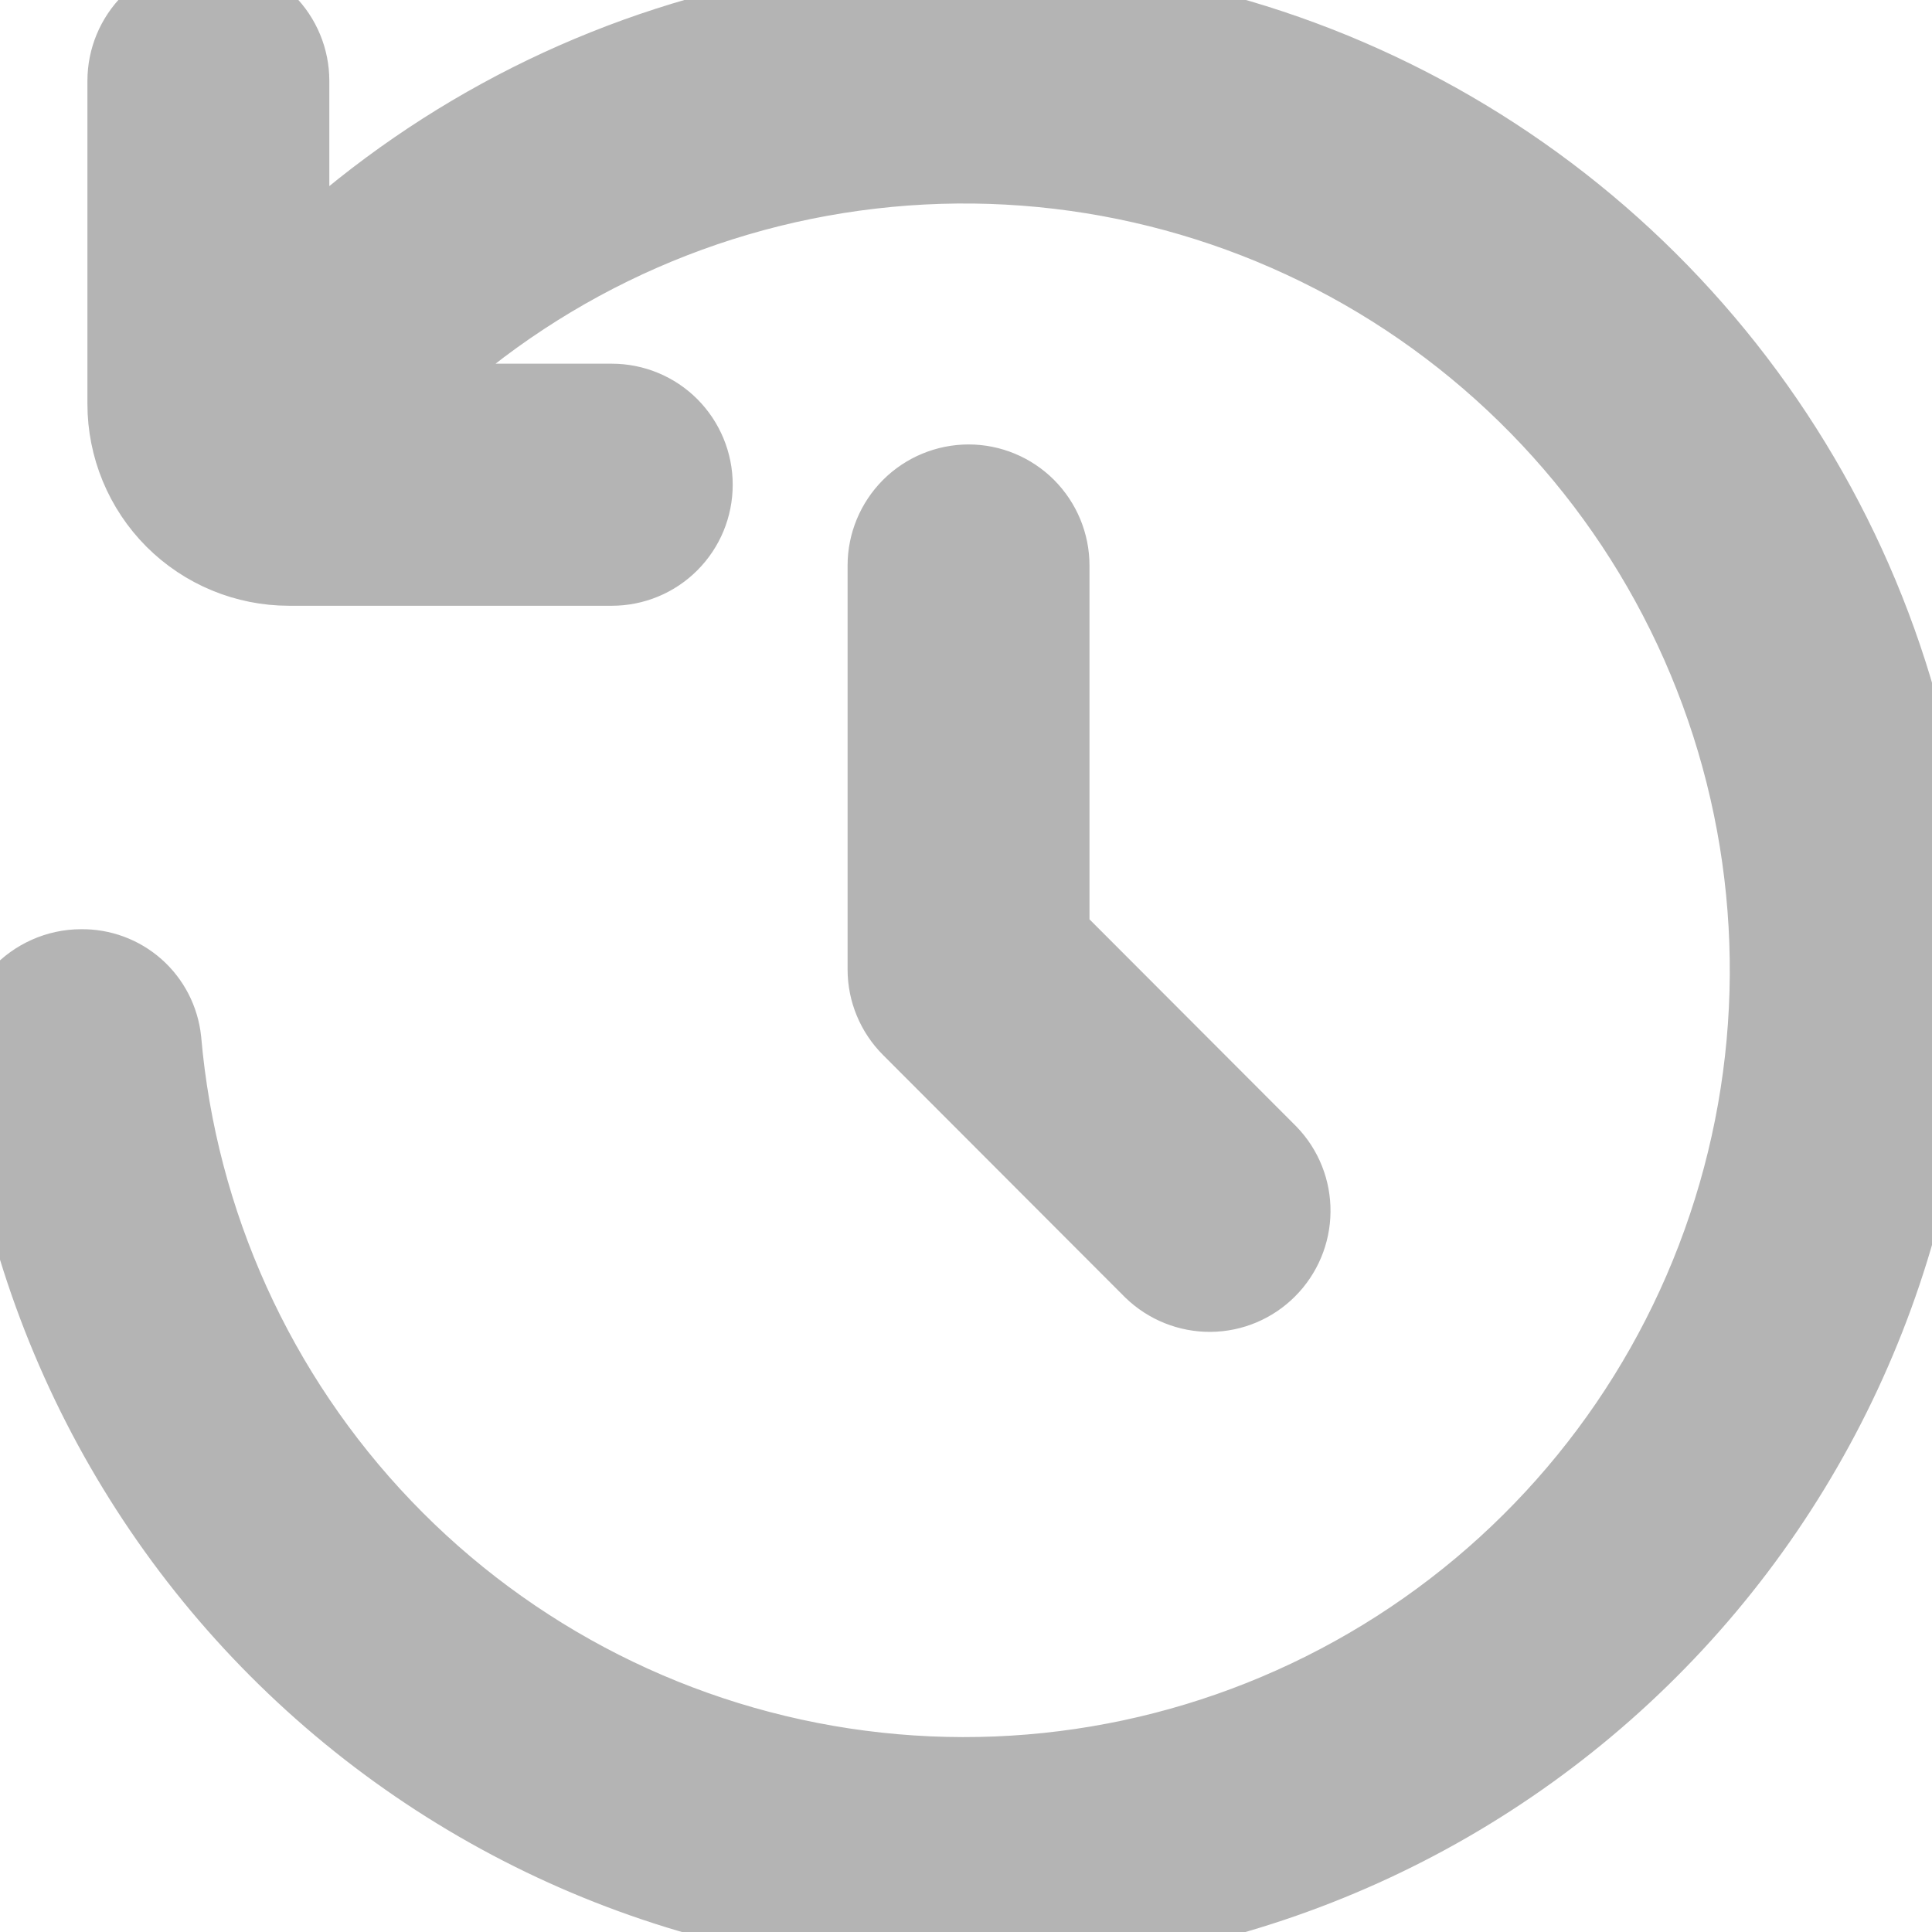 <svg width="24" height="24" viewBox="0 0 24 24" fill="none" xmlns="http://www.w3.org/2000/svg">
<path d="M2.588 0C2.854 0 3.109 0.106 3.297 0.294C3.485 0.482 3.591 0.738 3.591 1.004V3.427C5.17 1.884 7.142 0.806 9.291 0.311C11.441 -0.185 13.686 -0.079 15.779 0.617C17.873 1.313 19.735 2.572 21.162 4.257C22.589 5.941 23.526 7.986 23.87 10.168L23.866 10.167C24.105 11.756 24.023 13.377 23.627 14.934C23.23 16.491 22.526 17.953 21.557 19.233C20.587 20.514 19.371 21.587 17.98 22.39C16.59 23.192 15.053 23.708 13.461 23.907C11.868 24.106 10.252 23.984 8.708 23.548C7.163 23.112 5.721 22.37 4.467 21.367C3.213 20.364 2.173 19.12 1.406 17.709C0.64 16.297 0.162 14.746 0.004 13.146C-0.009 13.007 0.007 12.866 0.052 12.732C0.096 12.599 0.168 12.477 0.263 12.373C0.357 12.269 0.472 12.187 0.6 12.13C0.728 12.073 0.867 12.043 1.007 12.043C1.252 12.039 1.491 12.127 1.675 12.29C1.859 12.453 1.975 12.679 2.001 12.924C2.199 15.2 3.169 17.341 4.748 18.991C6.327 20.641 8.422 21.701 10.685 21.995C12.949 22.29 15.244 21.801 17.192 20.61C19.14 19.42 20.624 17.598 21.396 15.448C22.169 13.298 22.186 10.948 21.442 8.787C20.699 6.627 19.24 4.784 17.309 3.567C15.377 2.35 13.087 1.831 10.82 2.095C8.553 2.358 6.443 3.389 4.842 5.018H7.6C7.865 5.018 8.121 5.123 8.309 5.312C8.496 5.5 8.602 5.755 8.602 6.021C8.602 6.288 8.497 6.543 8.309 6.731C8.121 6.92 7.865 7.025 7.6 7.025H3.591C3.059 7.025 2.549 6.814 2.173 6.438C1.797 6.061 1.586 5.55 1.586 5.018V1.004C1.586 0.738 1.692 0.482 1.88 0.294C2.068 0.106 2.322 7.29674e-05 2.588 0ZM12.031 6.021C12.297 6.021 12.552 6.127 12.74 6.315C12.928 6.504 13.034 6.759 13.034 7.025V11.627L15.747 14.344C15.93 14.533 16.031 14.787 16.028 15.05C16.026 15.313 15.92 15.565 15.734 15.751C15.549 15.937 15.298 16.043 15.035 16.045C14.772 16.047 14.519 15.945 14.33 15.763L11.323 12.752C11.135 12.564 11.029 12.309 11.029 12.043V7.025C11.029 6.759 11.135 6.504 11.323 6.315C11.511 6.127 11.766 6.022 12.031 6.021Z" fill="#B4B4B4"/>
<path d="M2.588 0C2.854 0 3.109 0.106 3.297 0.294C3.485 0.482 3.591 0.738 3.591 1.004V3.427C5.17 1.884 7.142 0.806 9.291 0.311C11.441 -0.185 13.686 -0.079 15.779 0.617C17.873 1.313 19.735 2.572 21.162 4.257C22.589 5.941 23.526 7.986 23.87 10.168L23.866 10.167C24.105 11.756 24.023 13.377 23.627 14.934C23.23 16.491 22.526 17.953 21.557 19.233C20.587 20.514 19.371 21.587 17.98 22.39C16.59 23.192 15.053 23.708 13.461 23.907C11.868 24.106 10.252 23.984 8.708 23.548C7.163 23.112 5.721 22.37 4.467 21.367C3.213 20.364 2.173 19.12 1.406 17.709C0.64 16.297 0.162 14.746 0.004 13.146C-0.009 13.007 0.007 12.866 0.052 12.732C0.096 12.599 0.168 12.477 0.263 12.373C0.357 12.269 0.472 12.187 0.6 12.13C0.728 12.073 0.867 12.043 1.007 12.043C1.252 12.039 1.491 12.127 1.675 12.29C1.859 12.453 1.975 12.679 2.001 12.924C2.199 15.2 3.169 17.341 4.748 18.991C6.327 20.641 8.422 21.701 10.685 21.995C12.949 22.29 15.244 21.801 17.192 20.61C19.14 19.42 20.624 17.598 21.396 15.448C22.169 13.298 22.186 10.948 21.442 8.787C20.699 6.627 19.24 4.784 17.309 3.567C15.377 2.35 13.087 1.831 10.82 2.095C8.553 2.358 6.443 3.389 4.842 5.018H7.6C7.865 5.018 8.121 5.123 8.309 5.312C8.496 5.5 8.602 5.755 8.602 6.021C8.602 6.288 8.497 6.543 8.309 6.731C8.121 6.92 7.865 7.025 7.6 7.025H3.591C3.059 7.025 2.549 6.814 2.173 6.438C1.797 6.061 1.586 5.55 1.586 5.018V1.004C1.586 0.738 1.692 0.482 1.88 0.294C2.068 0.106 2.322 7.29674e-05 2.588 0ZM12.031 6.021C12.297 6.021 12.552 6.127 12.74 6.315C12.928 6.504 13.034 6.759 13.034 7.025V11.627L15.747 14.344C15.93 14.533 16.031 14.787 16.028 15.05C16.026 15.313 15.92 15.565 15.734 15.751C15.549 15.937 15.298 16.043 15.035 16.045C14.772 16.047 14.519 15.945 14.33 15.763L11.323 12.752C11.135 12.564 11.029 12.309 11.029 12.043V7.025C11.029 6.759 11.135 6.504 11.323 6.315C11.511 6.127 11.766 6.022 12.031 6.021Z" stroke="#B4B4B4"/>
</svg>
